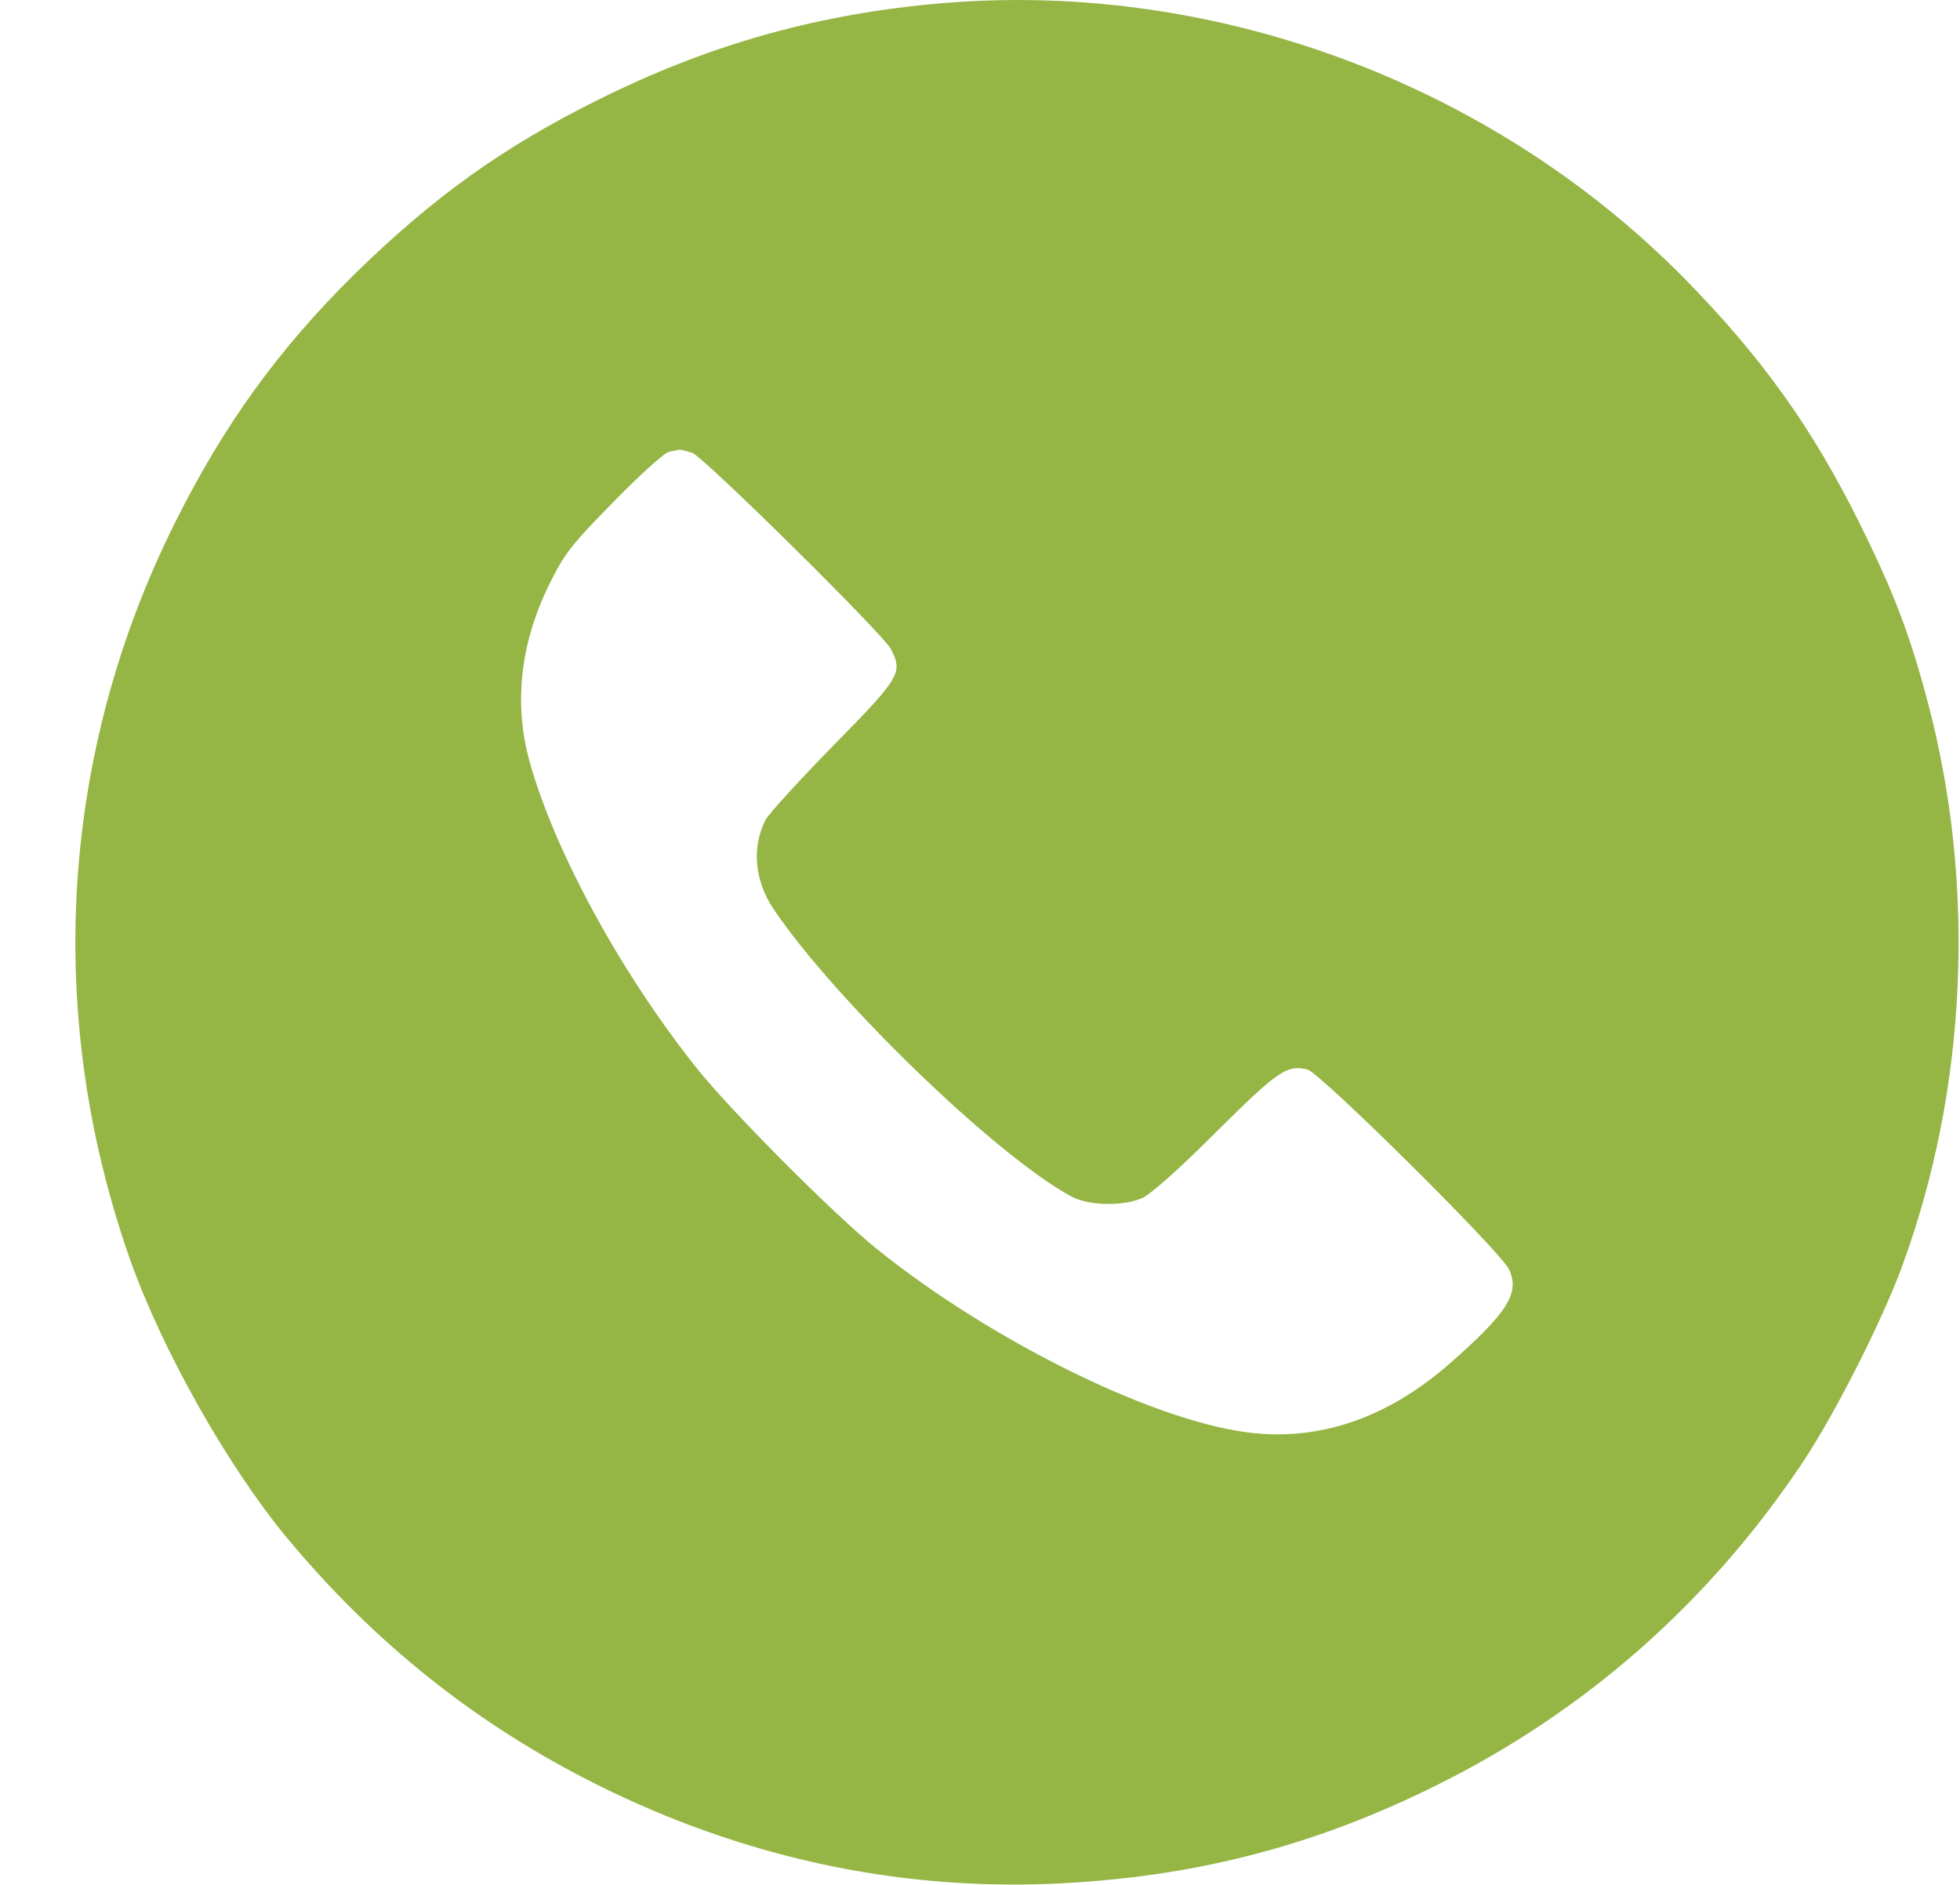 <svg width="26" height="25" viewBox="0 0 26 25" fill="none" xmlns="http://www.w3.org/2000/svg">
<path d="M12.357 0.055C10.77 0.206 9.364 0.611 7.934 1.324C6.664 1.954 5.736 2.623 4.686 3.653C3.685 4.644 2.963 5.645 2.318 6.939C0.79 10.006 0.585 13.482 1.732 16.724C2.162 17.926 3.017 19.439 3.798 20.387C4.975 21.803 6.327 22.877 7.934 23.678C9.838 24.625 11.864 25.069 13.934 24.986C15.795 24.908 17.411 24.498 19.057 23.678C21.039 22.696 22.684 21.241 23.92 19.386C24.345 18.746 24.979 17.496 25.238 16.778C26.093 14.444 26.215 11.759 25.58 9.342C25.341 8.433 25.131 7.877 24.677 6.959C24.042 5.675 23.373 4.742 22.343 3.692C19.75 1.065 16.01 -0.297 12.357 0.055ZM9.184 6.007C9.34 6.065 11.708 8.404 11.815 8.604C11.981 8.922 11.947 8.98 11.059 9.884C10.609 10.343 10.199 10.792 10.155 10.875C9.97 11.241 10.009 11.676 10.258 12.052C11.073 13.263 13.222 15.338 14.213 15.87C14.437 15.992 14.882 16.002 15.145 15.894C15.258 15.846 15.639 15.509 16.132 15.015C16.947 14.205 17.074 14.117 17.343 14.185C17.509 14.225 19.906 16.598 20.018 16.837C20.165 17.149 19.999 17.413 19.223 18.092C18.392 18.819 17.47 19.127 16.522 18.995C15.248 18.819 13.153 17.784 11.64 16.573C11.073 16.119 9.686 14.727 9.237 14.161C8.222 12.887 7.343 11.261 7.02 10.084C6.815 9.327 6.903 8.536 7.279 7.765C7.484 7.349 7.567 7.237 8.139 6.656C8.485 6.3 8.817 6.002 8.876 5.992C8.93 5.982 8.993 5.968 9.013 5.963C9.032 5.963 9.105 5.982 9.184 6.007Z" fill="#95B544"/>
</svg>
